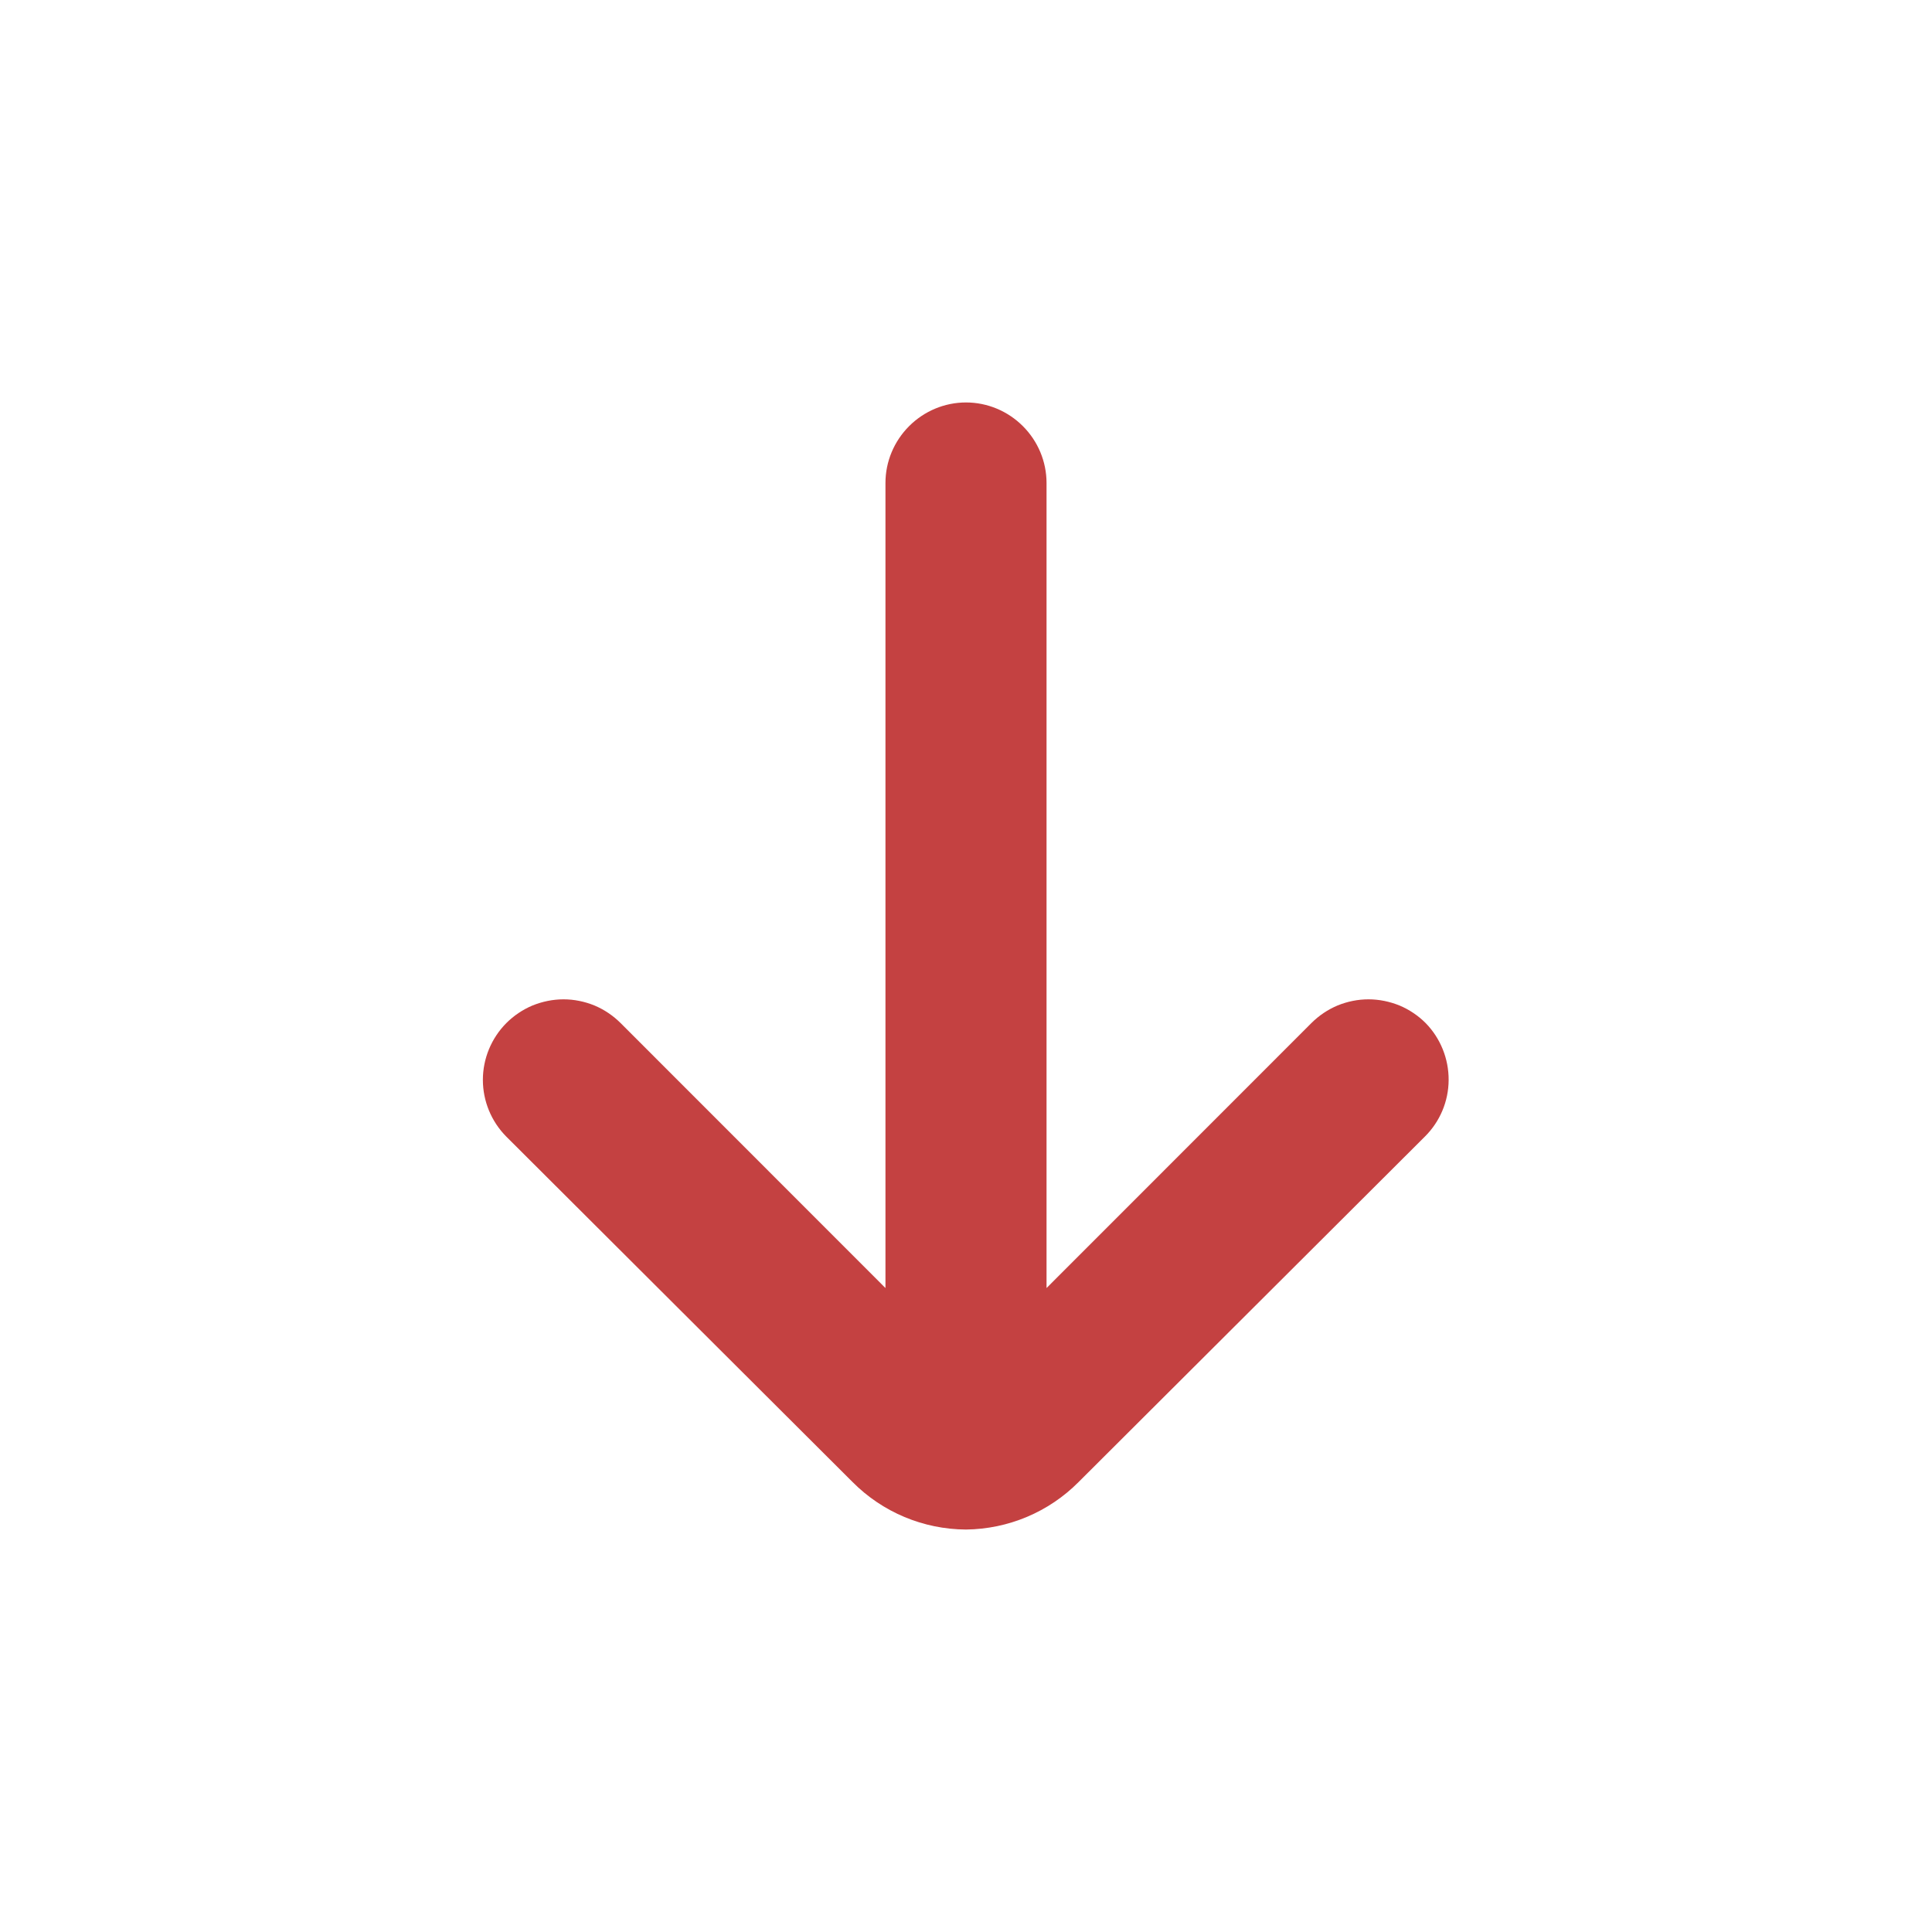 <svg width="16" height="16" viewBox="0 0 16 16" fill="none" xmlns="http://www.w3.org/2000/svg">
<g id="arrow-small-down 4">
<path id="Vector" d="M11.807 8.473C11.745 8.411 11.671 8.361 11.59 8.327C11.508 8.294 11.421 8.276 11.333 8.276C11.245 8.276 11.158 8.294 11.077 8.327C10.996 8.361 10.922 8.411 10.86 8.473L8.667 10.667V4C8.667 3.823 8.596 3.654 8.471 3.529C8.346 3.404 8.177 3.333 8 3.333C7.823 3.333 7.654 3.404 7.529 3.529C7.404 3.654 7.333 3.823 7.333 4V10.667L5.14 8.473C5.078 8.411 5.004 8.361 4.923 8.327C4.842 8.294 4.755 8.276 4.667 8.276C4.579 8.276 4.492 8.294 4.41 8.327C4.329 8.361 4.255 8.411 4.193 8.473C4.069 8.598 3.999 8.767 3.999 8.943C3.999 9.119 4.069 9.288 4.193 9.413L7.06 12.273C7.309 12.524 7.647 12.665 8 12.667C8.351 12.663 8.686 12.522 8.933 12.273L11.8 9.413C11.925 9.289 11.996 9.121 11.997 8.945C11.998 8.769 11.93 8.599 11.807 8.473Z" fill="#C44141"/>
</g>
</svg>
